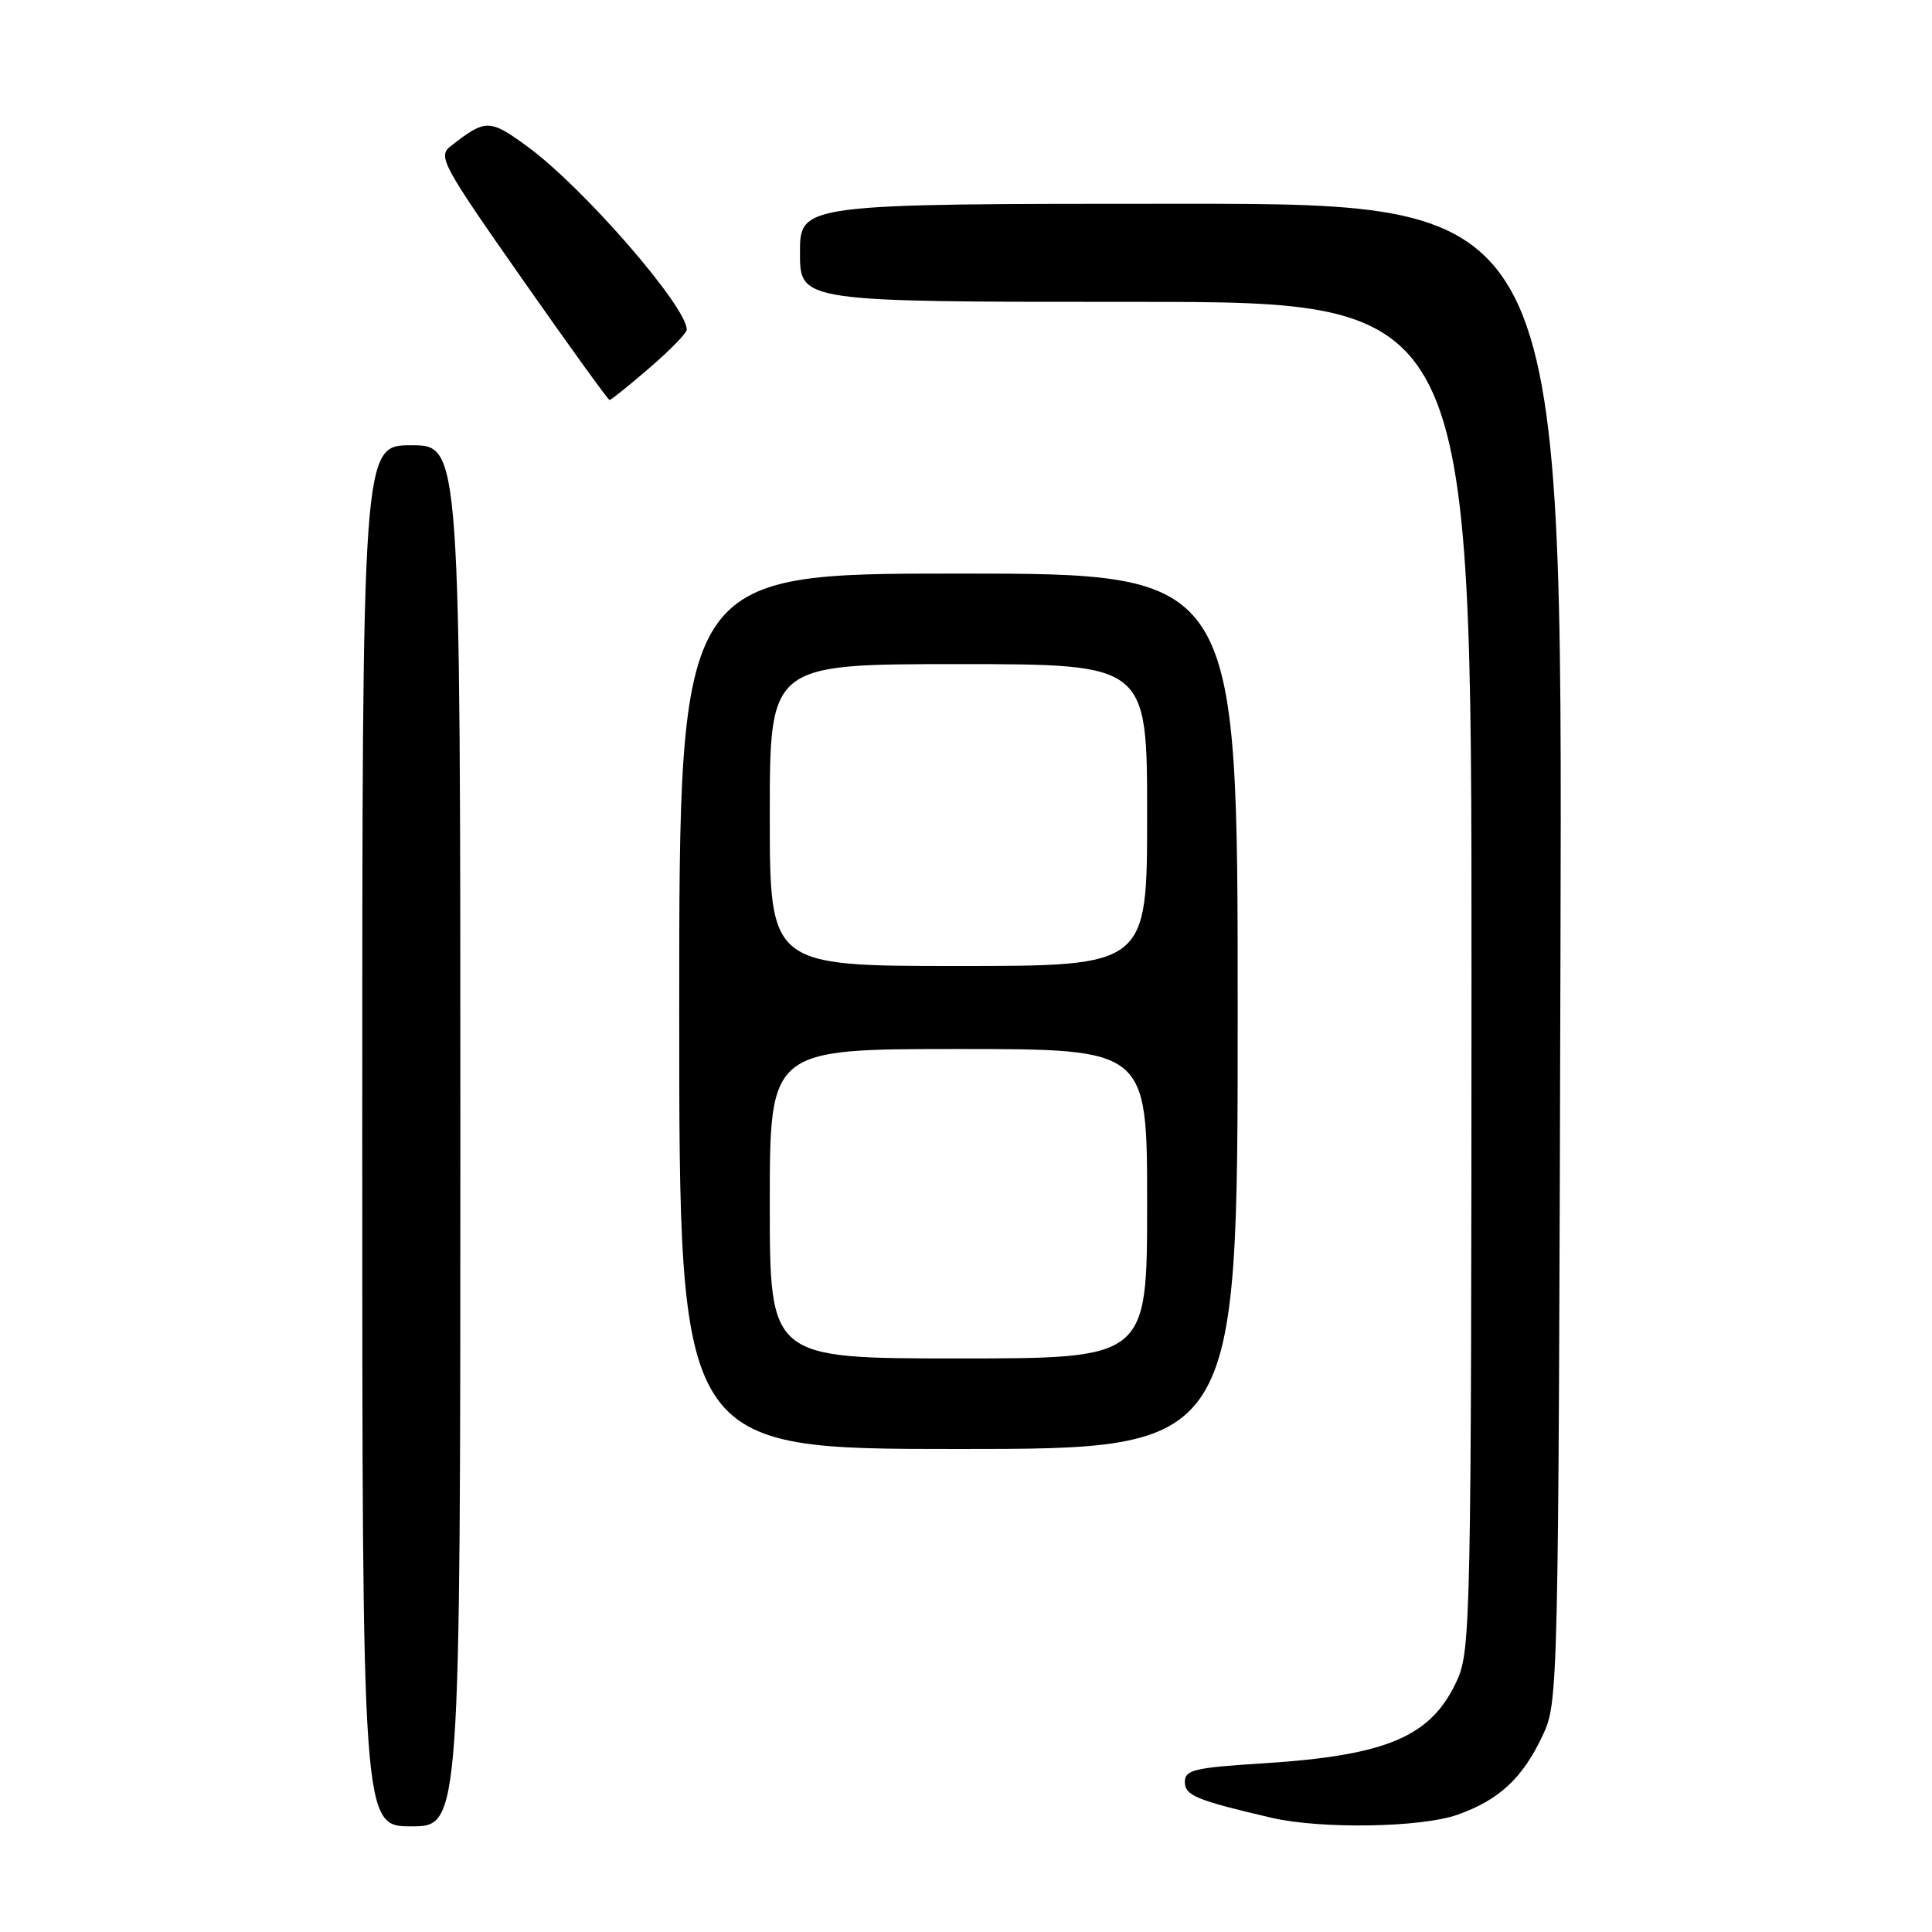 <?xml version="1.0" encoding="UTF-8" standalone="no"?>
<!DOCTYPE svg PUBLIC "-//W3C//DTD SVG 1.1//EN" "http://www.w3.org/Graphics/SVG/1.1/DTD/svg11.dtd" >
<svg xmlns="http://www.w3.org/2000/svg" xmlns:xlink="http://www.w3.org/1999/xlink" version="1.1" viewBox="0 0 256 256">
 <g >
 <path fill="currentColor"
d=" M 61.00 150.50 C 61.00 59.00 61.00 59.00 54.50 59.00 C 48.00 59.00 48.00 59.00 48.00 150.50 C 48.00 242.00 48.00 242.00 54.50 242.00 C 61.00 242.00 61.00 242.00 61.00 150.50 Z  M 193.10 240.47 C 198.64 238.51 201.73 235.64 204.39 230.00 C 206.49 225.53 206.50 224.92 206.77 126.25 C 207.05 27.00 207.05 27.00 156.52 27.00 C 106.00 27.00 106.00 27.00 106.00 33.50 C 106.00 40.00 106.00 40.00 150.50 40.00 C 195.00 40.00 195.00 40.00 194.98 129.25 C 194.96 214.13 194.86 218.70 193.09 222.60 C 189.68 230.12 183.86 232.61 167.25 233.66 C 158.26 234.22 157.00 234.53 157.00 236.11 C 157.00 237.92 158.49 238.53 168.50 240.87 C 175.01 242.38 188.27 242.17 193.10 240.47 Z  M 164.00 134.00 C 164.00 76.00 164.00 76.00 127.00 76.00 C 90.00 76.00 90.00 76.00 90.00 134.00 C 90.00 192.00 90.00 192.00 127.00 192.00 C 164.00 192.00 164.00 192.00 164.00 134.00 Z  M 86.06 48.75 C 88.78 46.41 91.00 44.13 91.00 43.68 C 91.00 40.62 77.33 24.88 69.97 19.48 C 64.86 15.73 64.35 15.73 59.69 19.39 C 58.00 20.72 58.61 21.86 69.15 36.90 C 75.35 45.76 80.58 53.00 80.77 53.00 C 80.97 53.00 83.35 51.09 86.06 48.75 Z  M 102.00 159.50 C 102.00 139.00 102.00 139.00 127.00 139.00 C 152.00 139.00 152.00 139.00 152.00 159.50 C 152.00 180.00 152.00 180.00 127.00 180.00 C 102.00 180.00 102.00 180.00 102.00 159.50 Z  M 102.00 108.00 C 102.00 88.00 102.00 88.00 127.00 88.00 C 152.00 88.00 152.00 88.00 152.00 108.00 C 152.00 128.00 152.00 128.00 127.00 128.00 C 102.00 128.00 102.00 128.00 102.00 108.00 Z "/>
</g>
</svg>